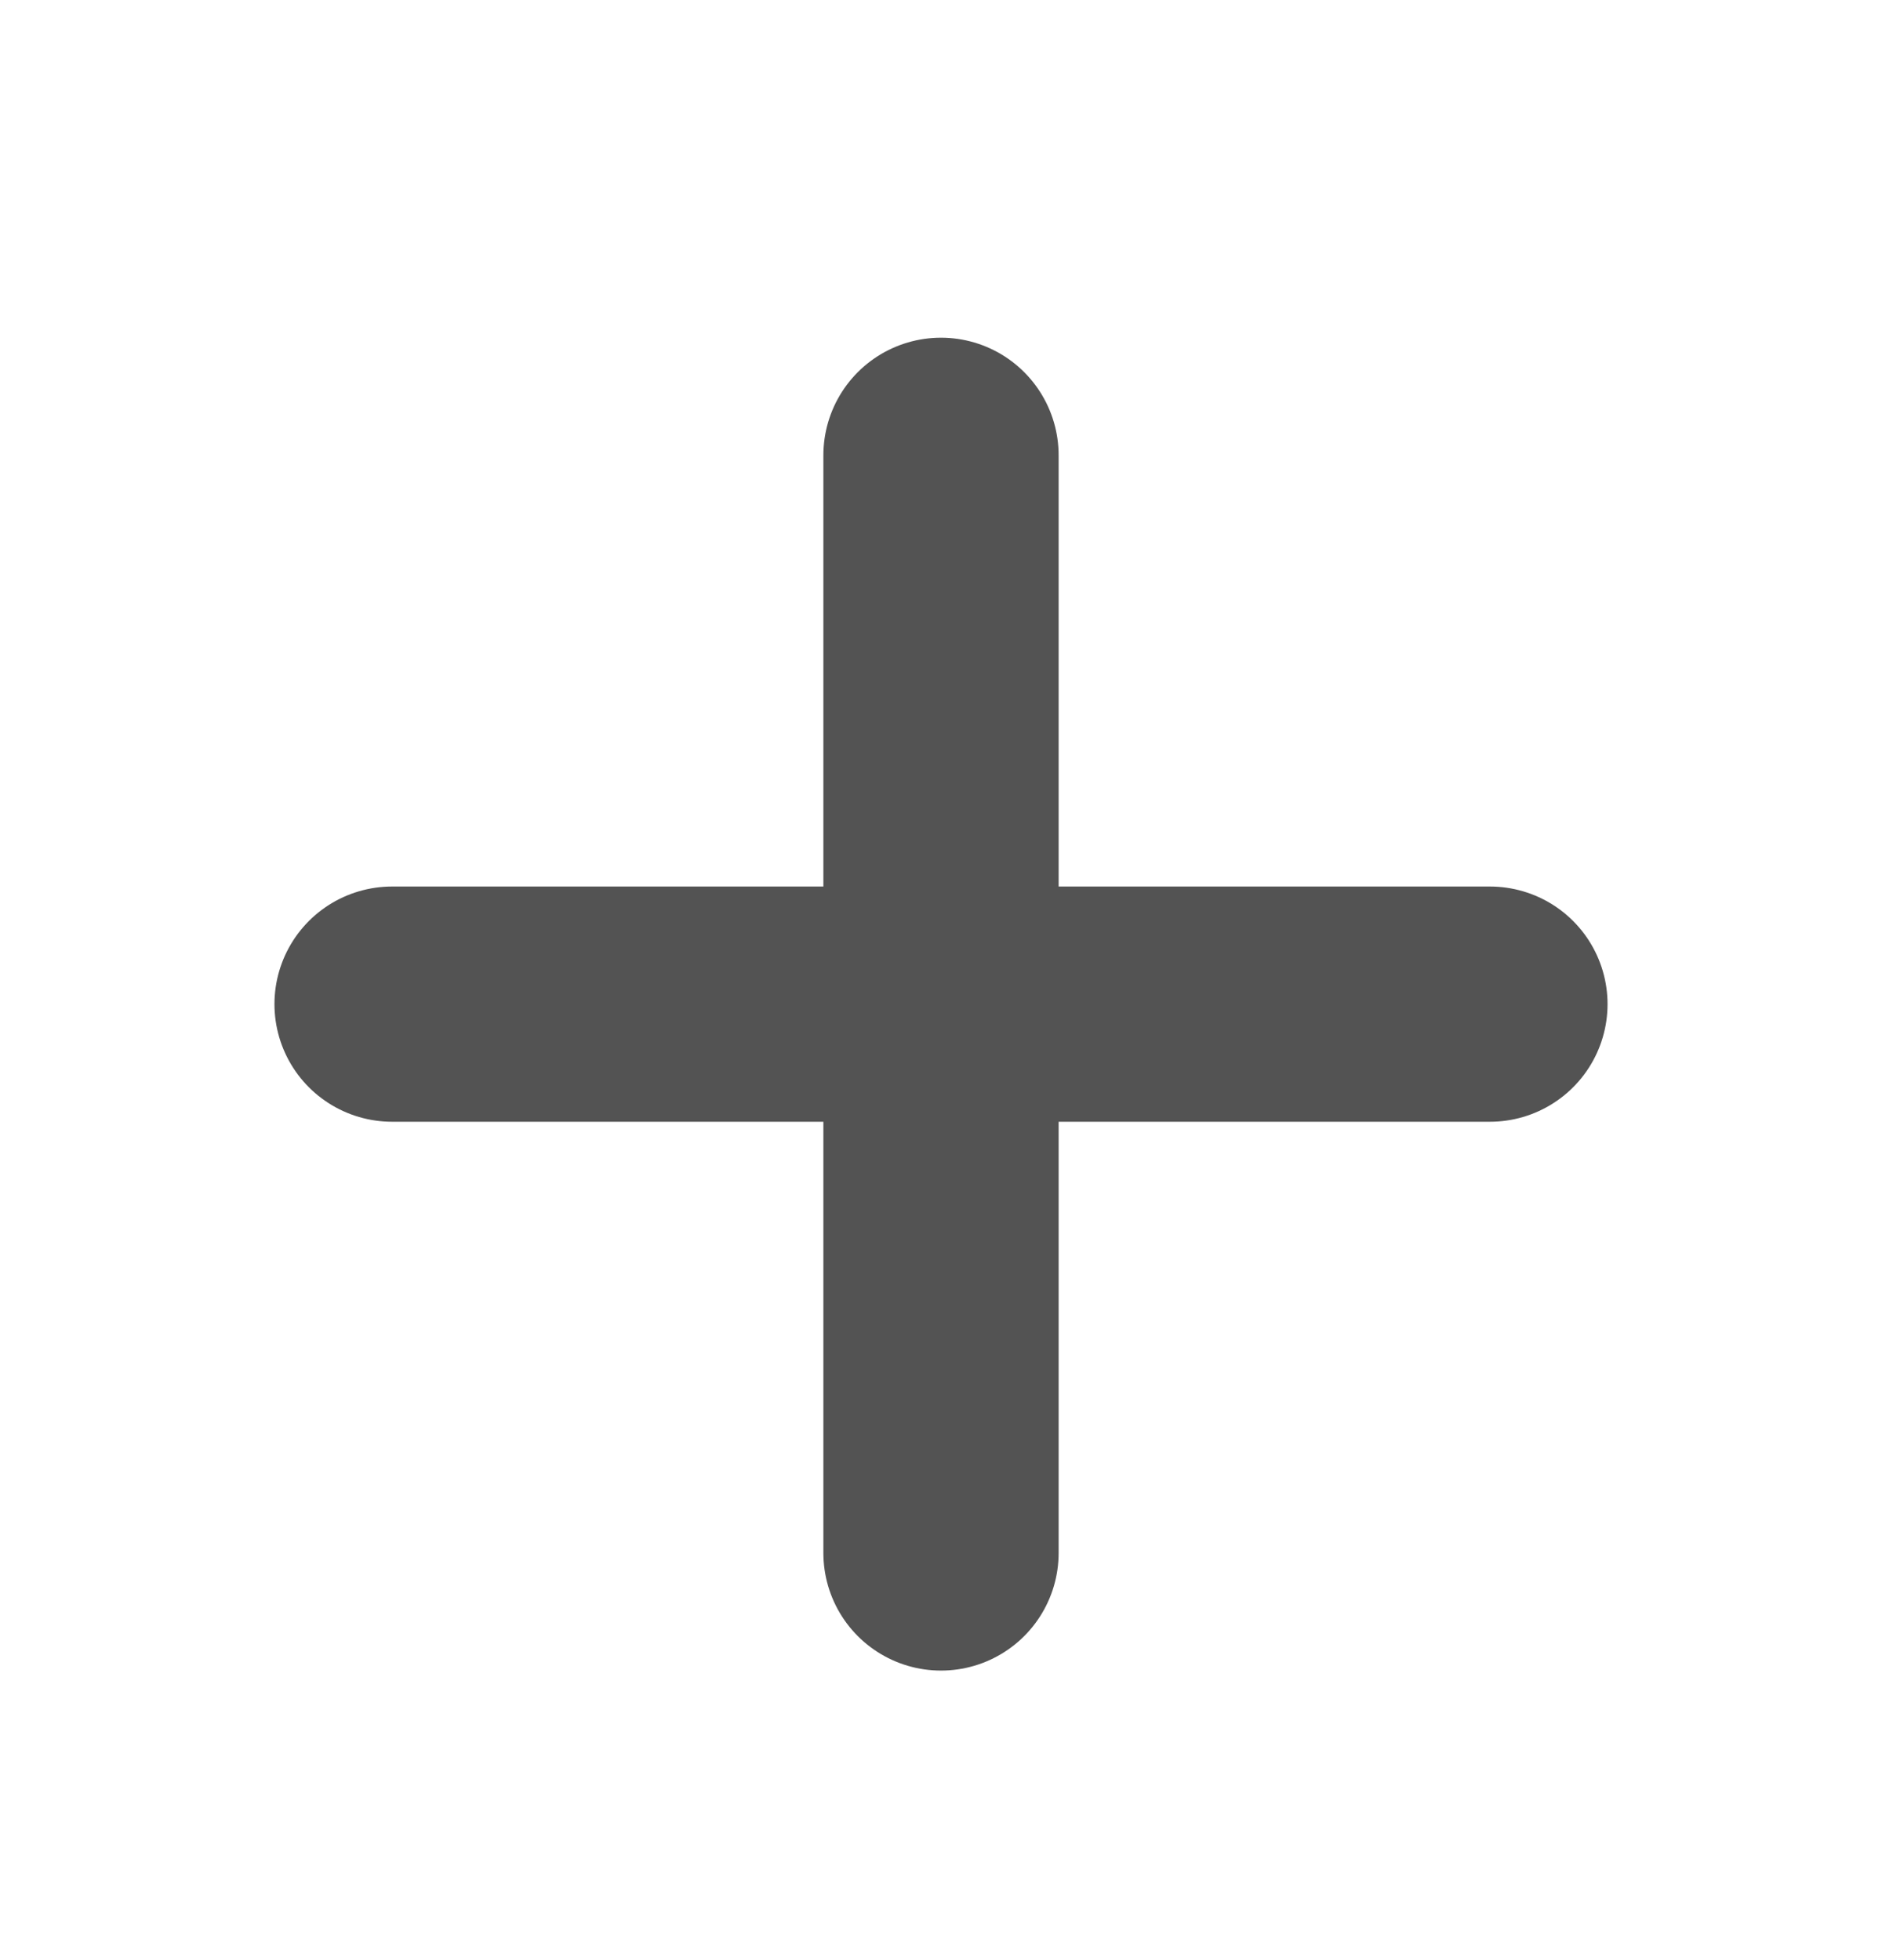 <svg width="24" height="25" viewBox="0 0 24 25" fill="none" xmlns="http://www.w3.org/2000/svg">
<path d="M12 5.807V19.807" stroke="#535353" stroke-width="3" stroke-linecap="round" stroke-linejoin="round"/>
<path d="M5 12.807H19" stroke="#535353" stroke-width="3" stroke-linecap="round" stroke-linejoin="round"/>
</svg>
